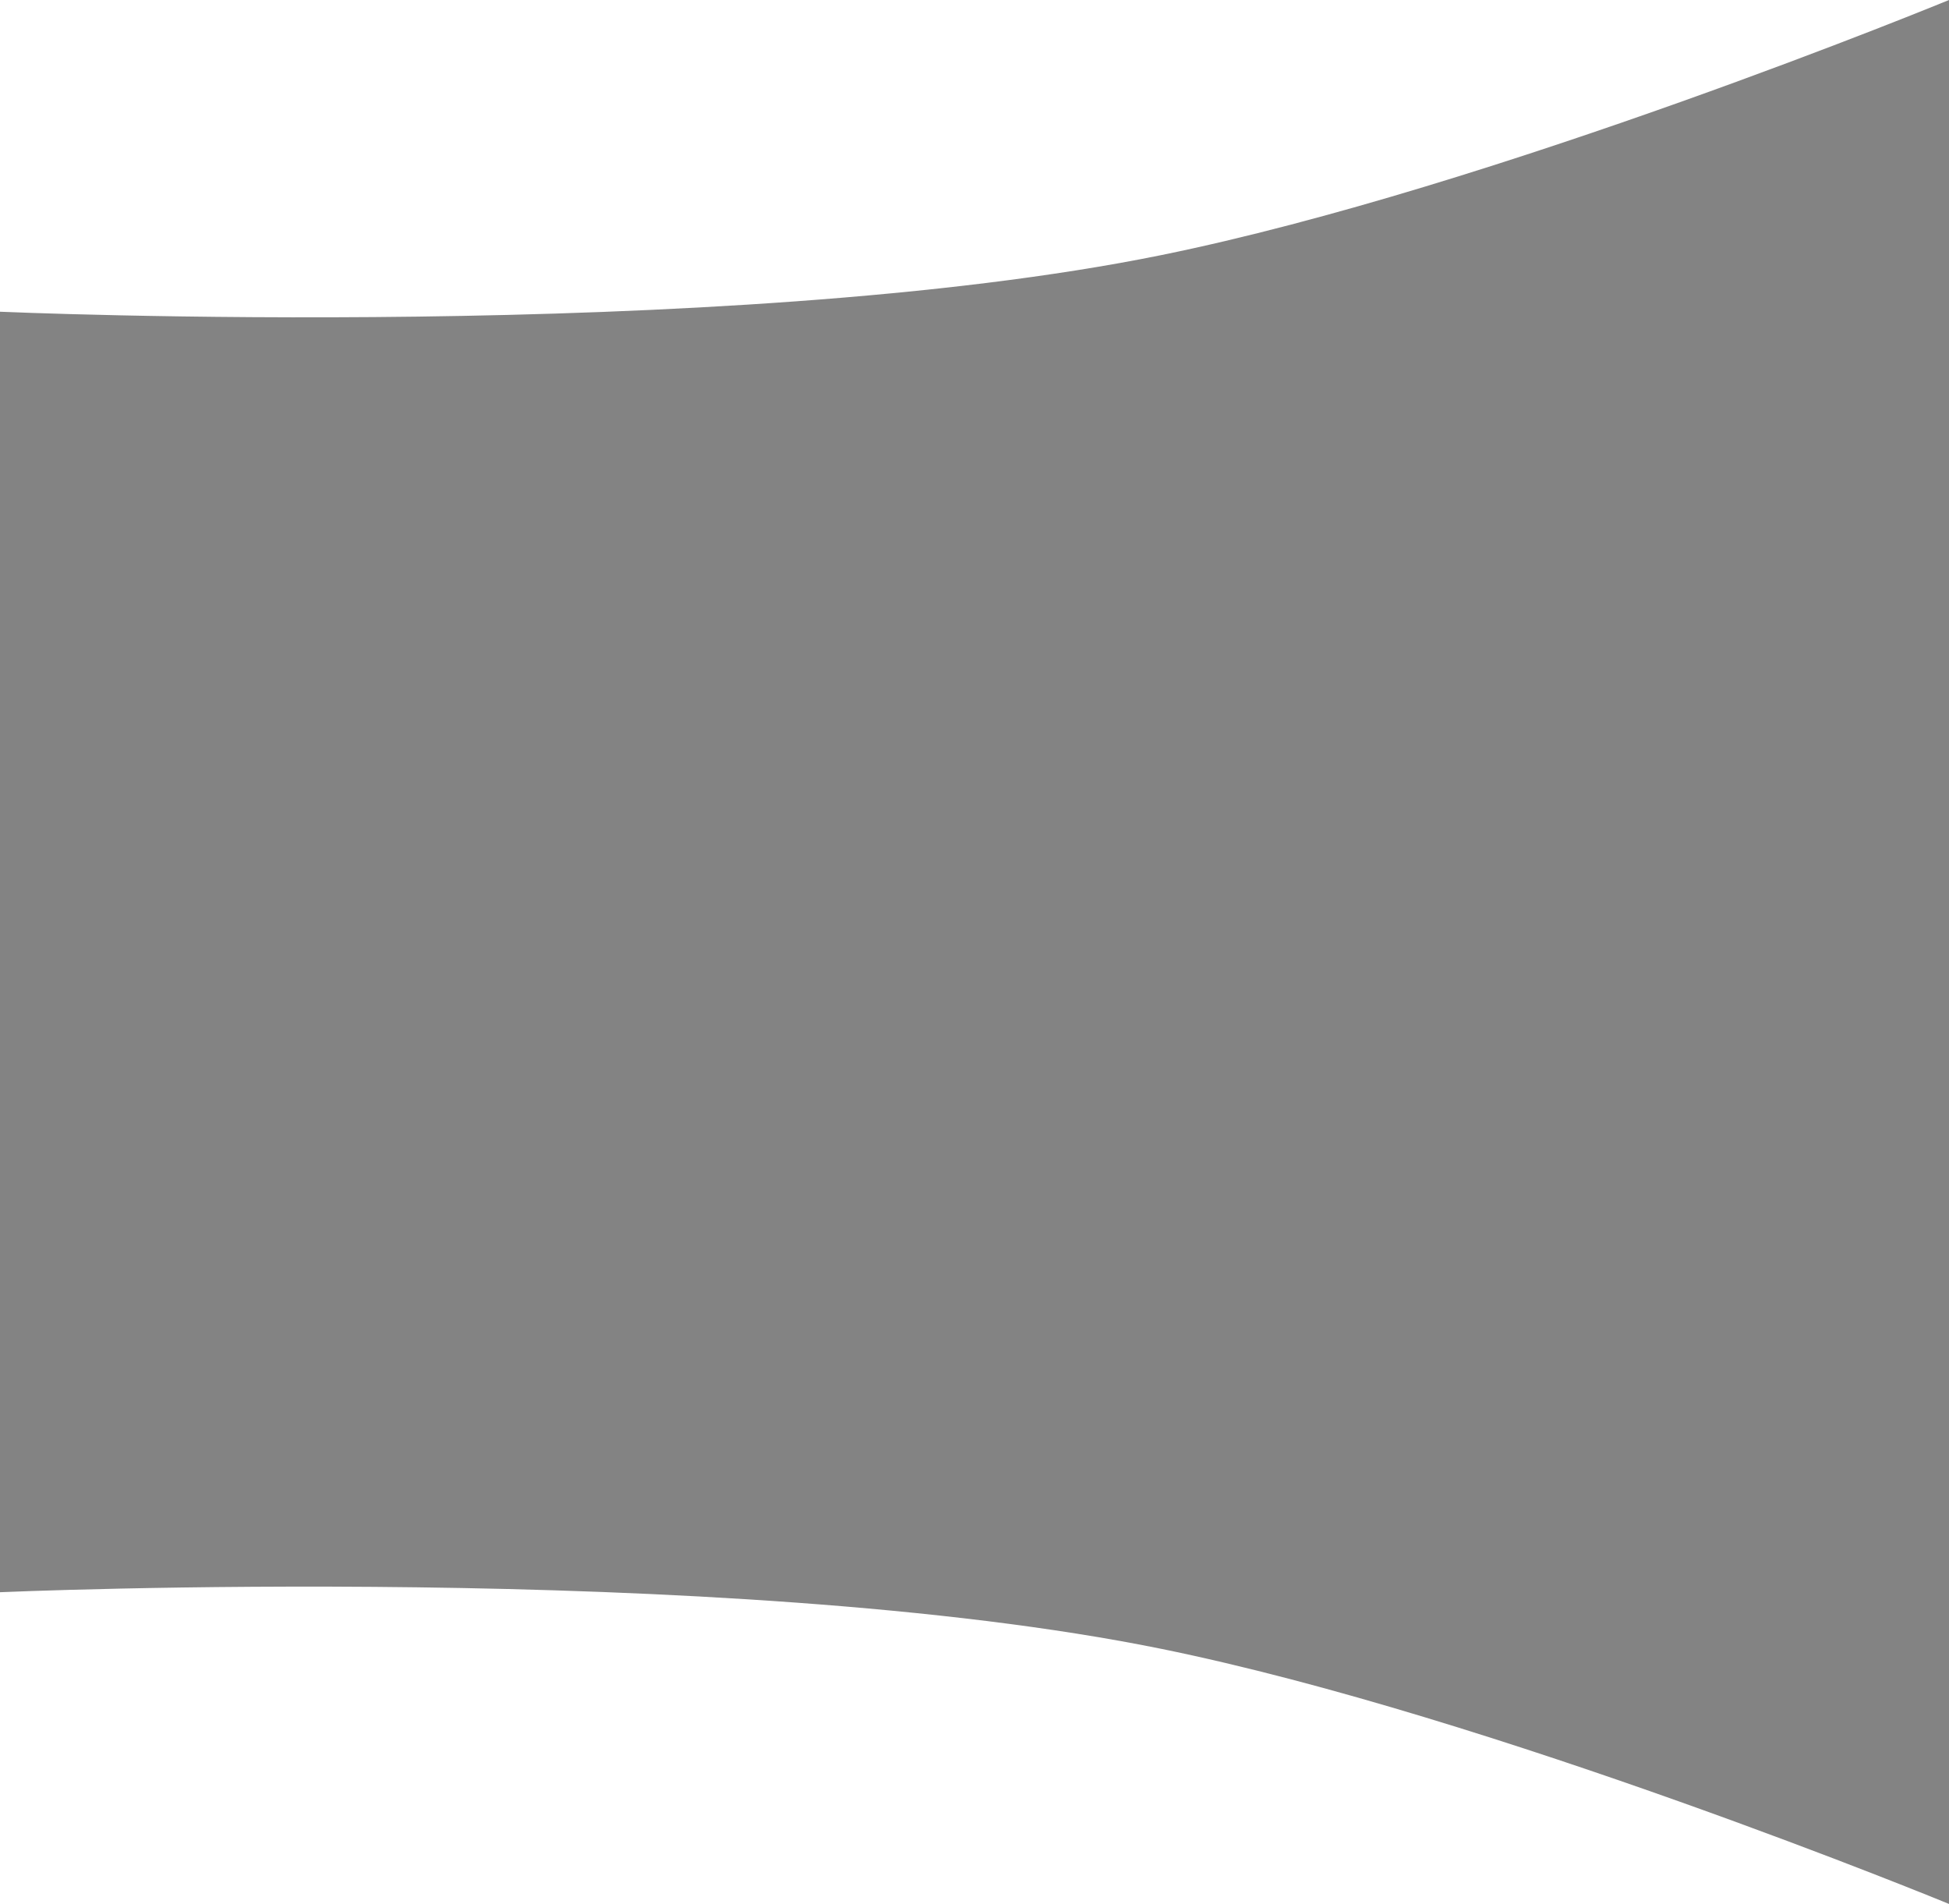 <svg width="2712" height="2649" viewBox="0 0 2712 2649" fill="none" xmlns="http://www.w3.org/2000/svg">
<path d="M0 1343.61V433.713C0 433.713 1010.21 478.146 1616.06 354.899C2079.34 260.653 2712 0 2712 0V1343.61H0Z" fill="#838383"/>
<path d="M0 1305.39V2215.29C0 2215.29 1010.21 2170.85 1616.06 2294.1C2079.34 2388.35 2712 2649 2712 2649V1305.39H0Z" fill="#838383"/>
</svg>

